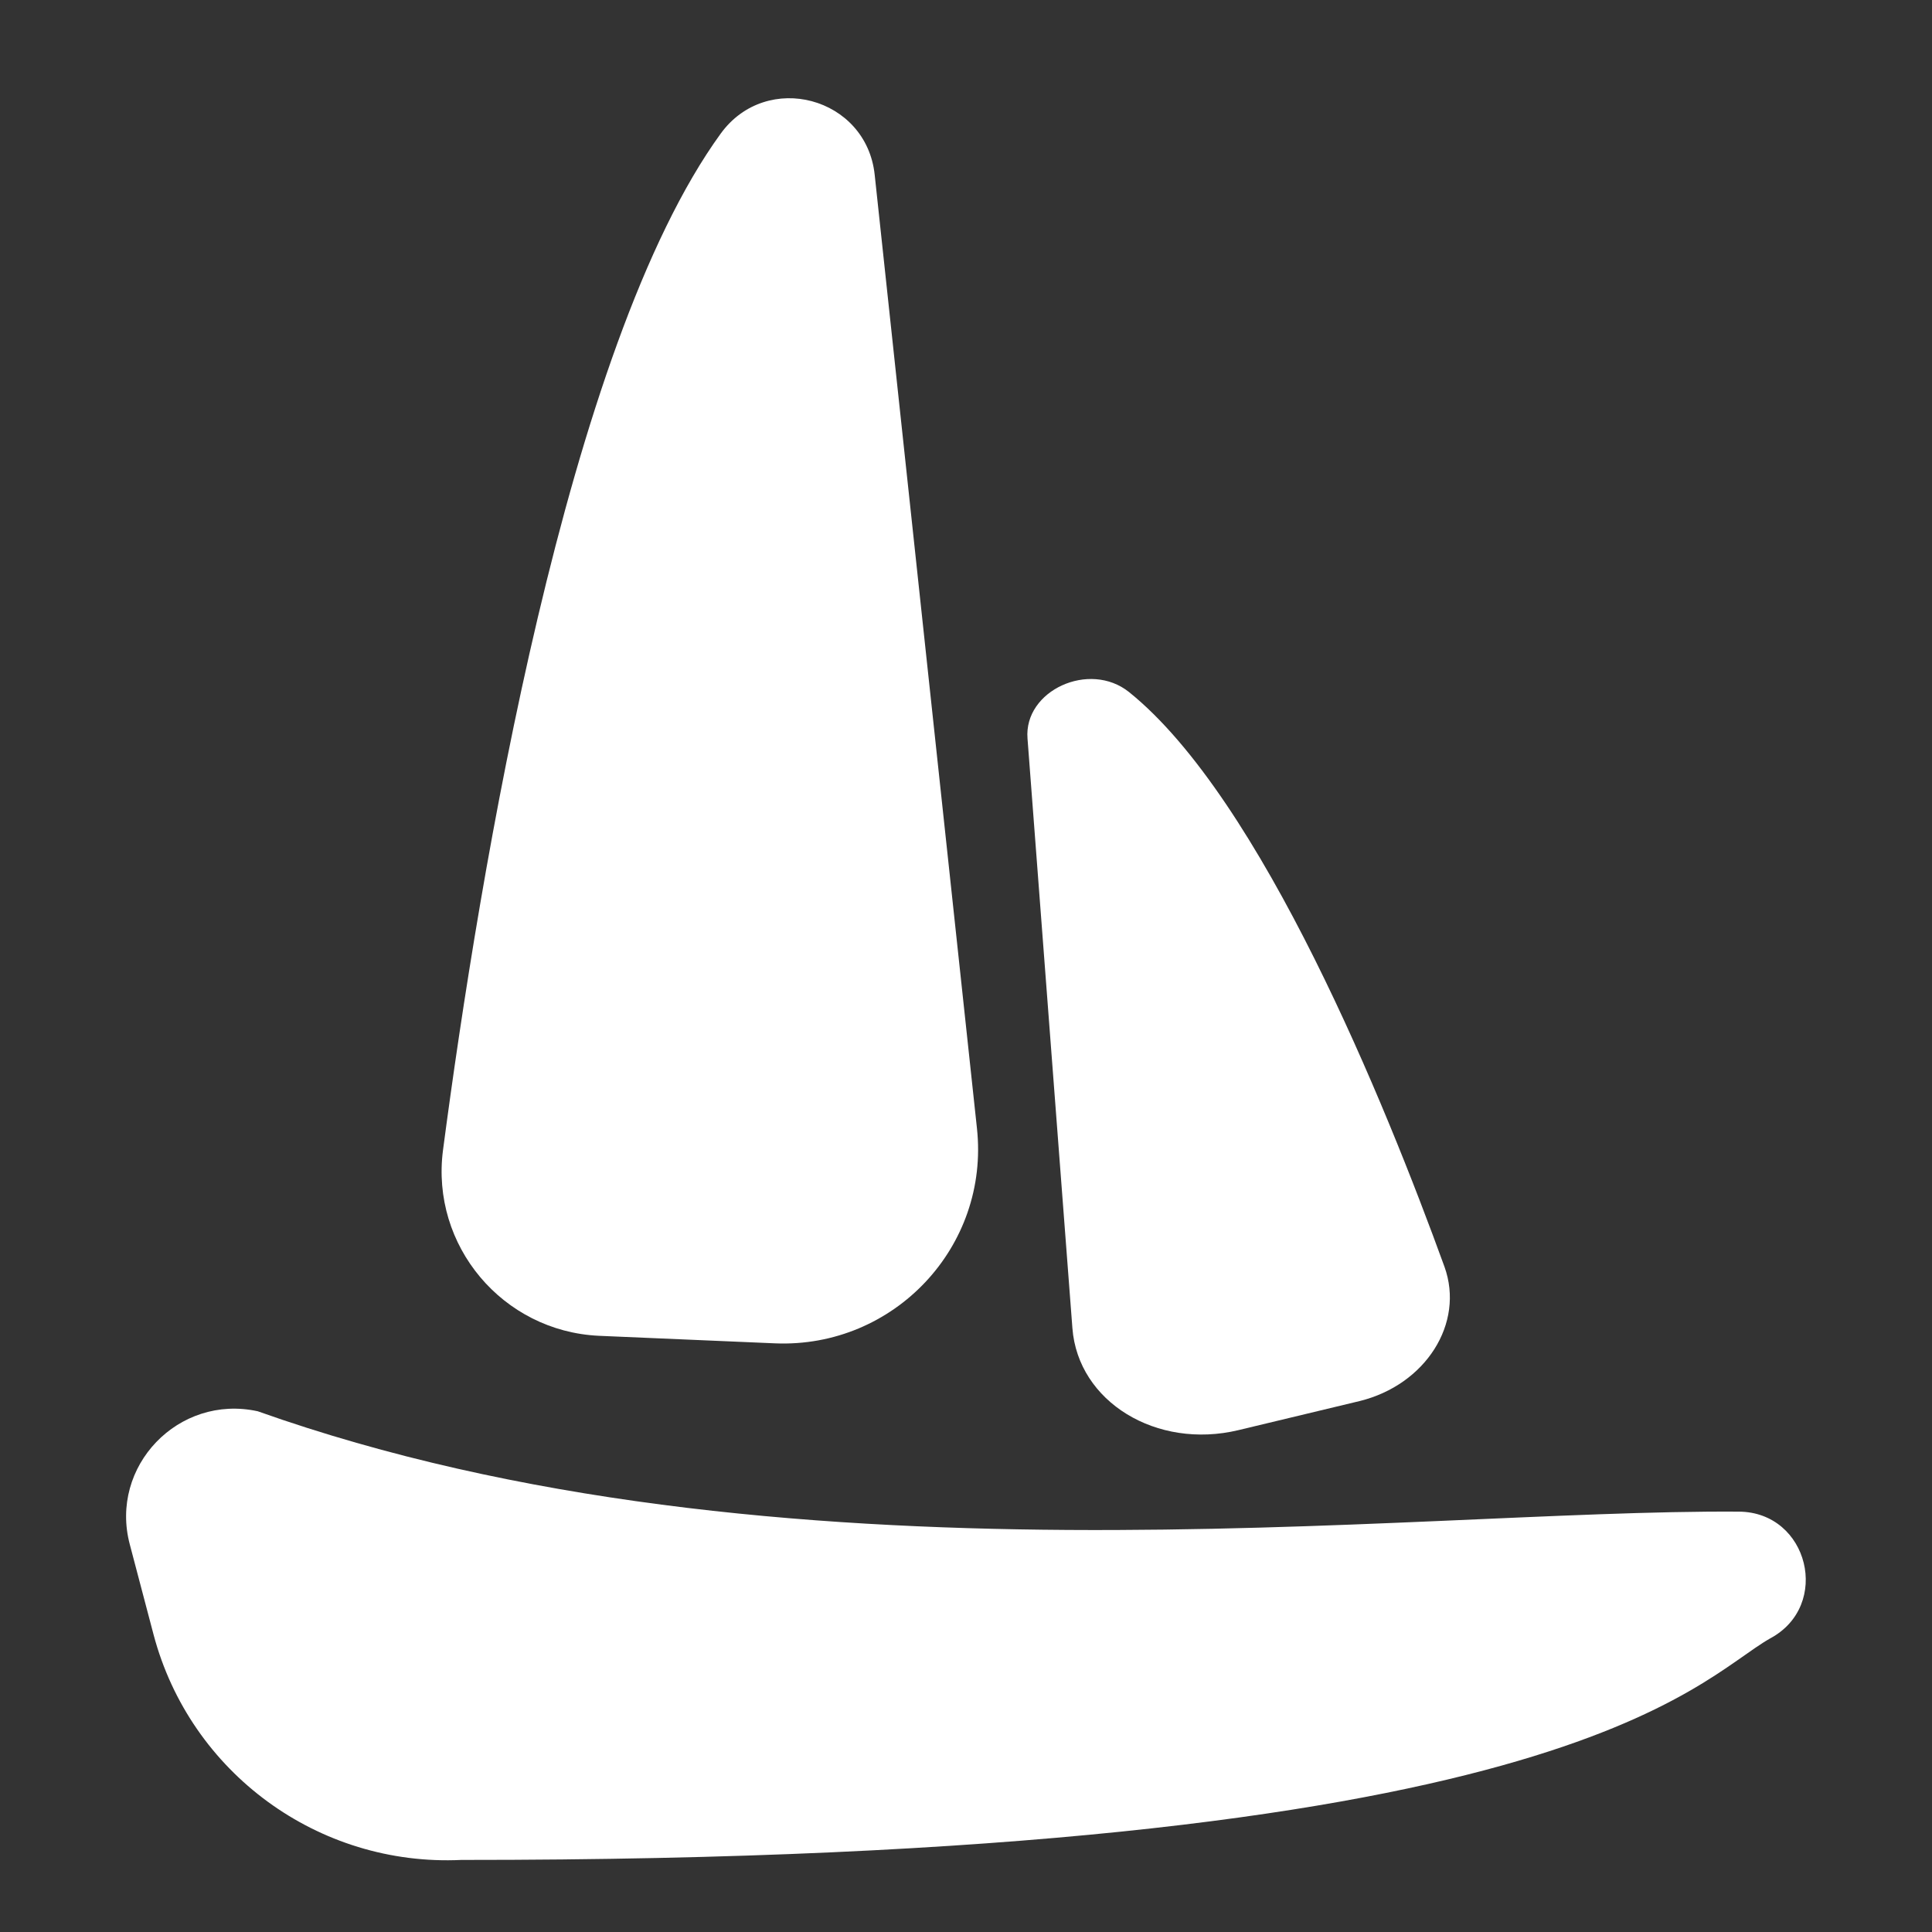 <?xml version="1.0" encoding="utf-8"?>
<!-- Generator: Adobe Illustrator 20.0.0, SVG Export Plug-In . SVG Version: 6.00 Build 0)  -->
<svg version="1.1" id="Layer_1" xmlns="http://www.w3.org/2000/svg" xmlns:xlink="http://www.w3.org/1999/xlink" x="0px" y="0px"
	 viewBox="0 0 512 512" style="enable-background:new 0 0 512 512;" xml:space="preserve">
<rect x="0" y="0" width="512" height="512" fill="#333333" stroke="none"/>
<style type="text/css">
	.st0{fill:#FFFFFF;}
</style>
<g>
	<g>
		<path id="SVGID_1_" class="st0" d="M117.4,304.8c9.7-73.6,32.8-213.2,73.6-269.4c12.2-16.8,38.6-9.7,40.8,10.9L245.7,176l13.2,123
			c3.4,31.4-22,58.3-53.5,57l-46.7-2C133.2,352.8,114.1,330.1,117.4,304.8z M40.7,433.2l-6.3-23.9c-5.5-20.7,12.9-39.9,33.9-35.3
			c138,49,303.2,26,392.5,26.6c18.5,0.1,24.6,24.9,8.3,33.6c-20.4,11.6-54.1,58.8-346.8,58.7C84.4,494.7,50.4,469.8,40.7,433.2z"/>
	</g>
</g>
<path class="st0" d="M360.3,371.3l-32.1,7.7c-21.7,5.2-42.5-7.5-44-27l-5.8-76.1l-6.1-80.2c-1-12.7,16.4-20.7,26.9-12.3
	c35.1,28.2,68,109.3,83.6,152.3C388.2,350.7,377.8,367,360.3,371.3z"/>
</svg>
